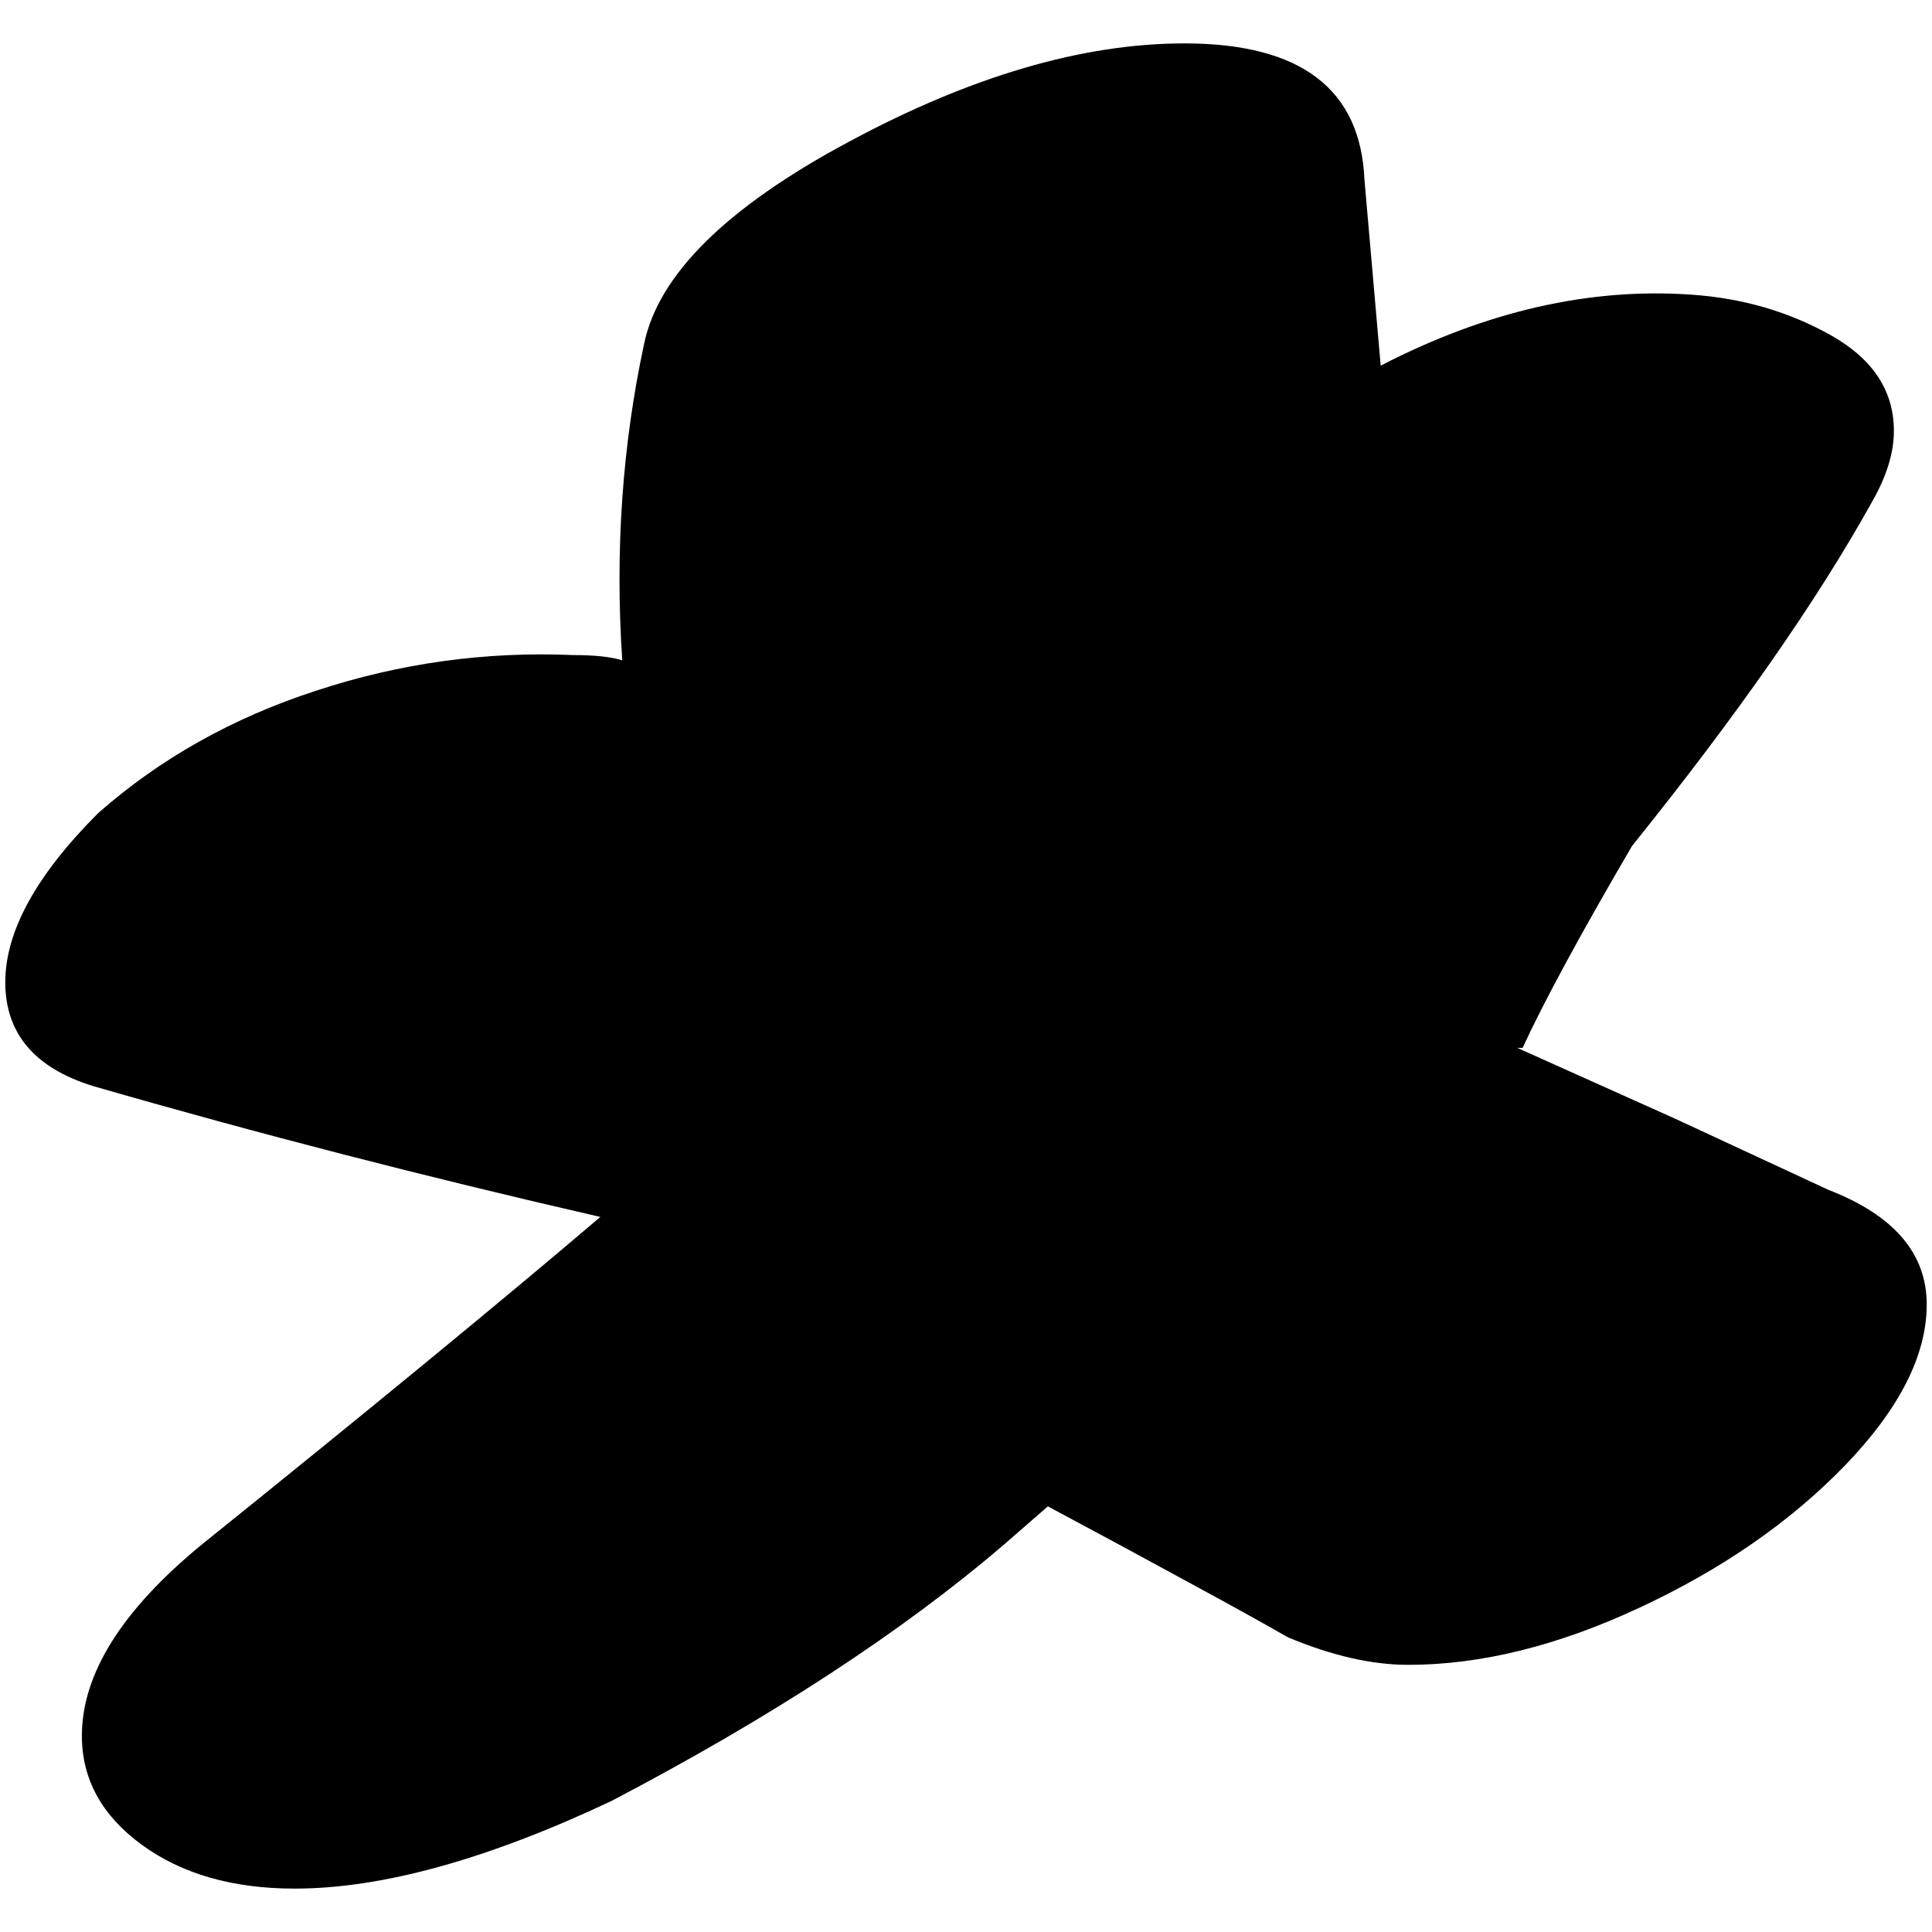 <svg xmlns="http://www.w3.org/2000/svg" width="512" height="512" viewBox="0 0 512 512"><path d="M21.7 460Q21.7 435.4 53.5 409.3 120 355.8 159.1 322.5 89.7 306.6 24.6 287.8 1.4 280.6 1.4 260.3 1.4 240.1 26 215.5 50.6 193.8 83.9 183 117.1 172.1 151.9 173.6 160.5 173.6 164.9 175 162 131.6 170.7 91.1 176.4 63.6 224.9 37.6 273.4 11.5 313.9 11.5 360.1 11.5 361.6 47.7L365.9 96.9Q407.9 75.2 448.4 78.1 468.6 79.5 485.3 88.9 501.9 98.3 501.9 114.2 501.9 122.9 496.1 133 474.4 172.1 432.5 224.2 412.2 258.9 403.5 277.7L402.1 277.7 444 296.5 484.5 315.3Q510.6 325.4 510.6 345.7 510.6 365.9 488.9 388.4 467.2 410.8 434.6 426 402.1 441.2 373.2 441.2 358.7 441.2 341.3 433.9 331.2 428.1 315.3 419.5 299.4 410.8 277.7 399.2L266.1 409.3Q225.6 444 162 477.3 112.8 500.5 78.1 500.5 53.5 500.5 37.6 488.9 21.7 477.3 21.7 460z"/></svg>
